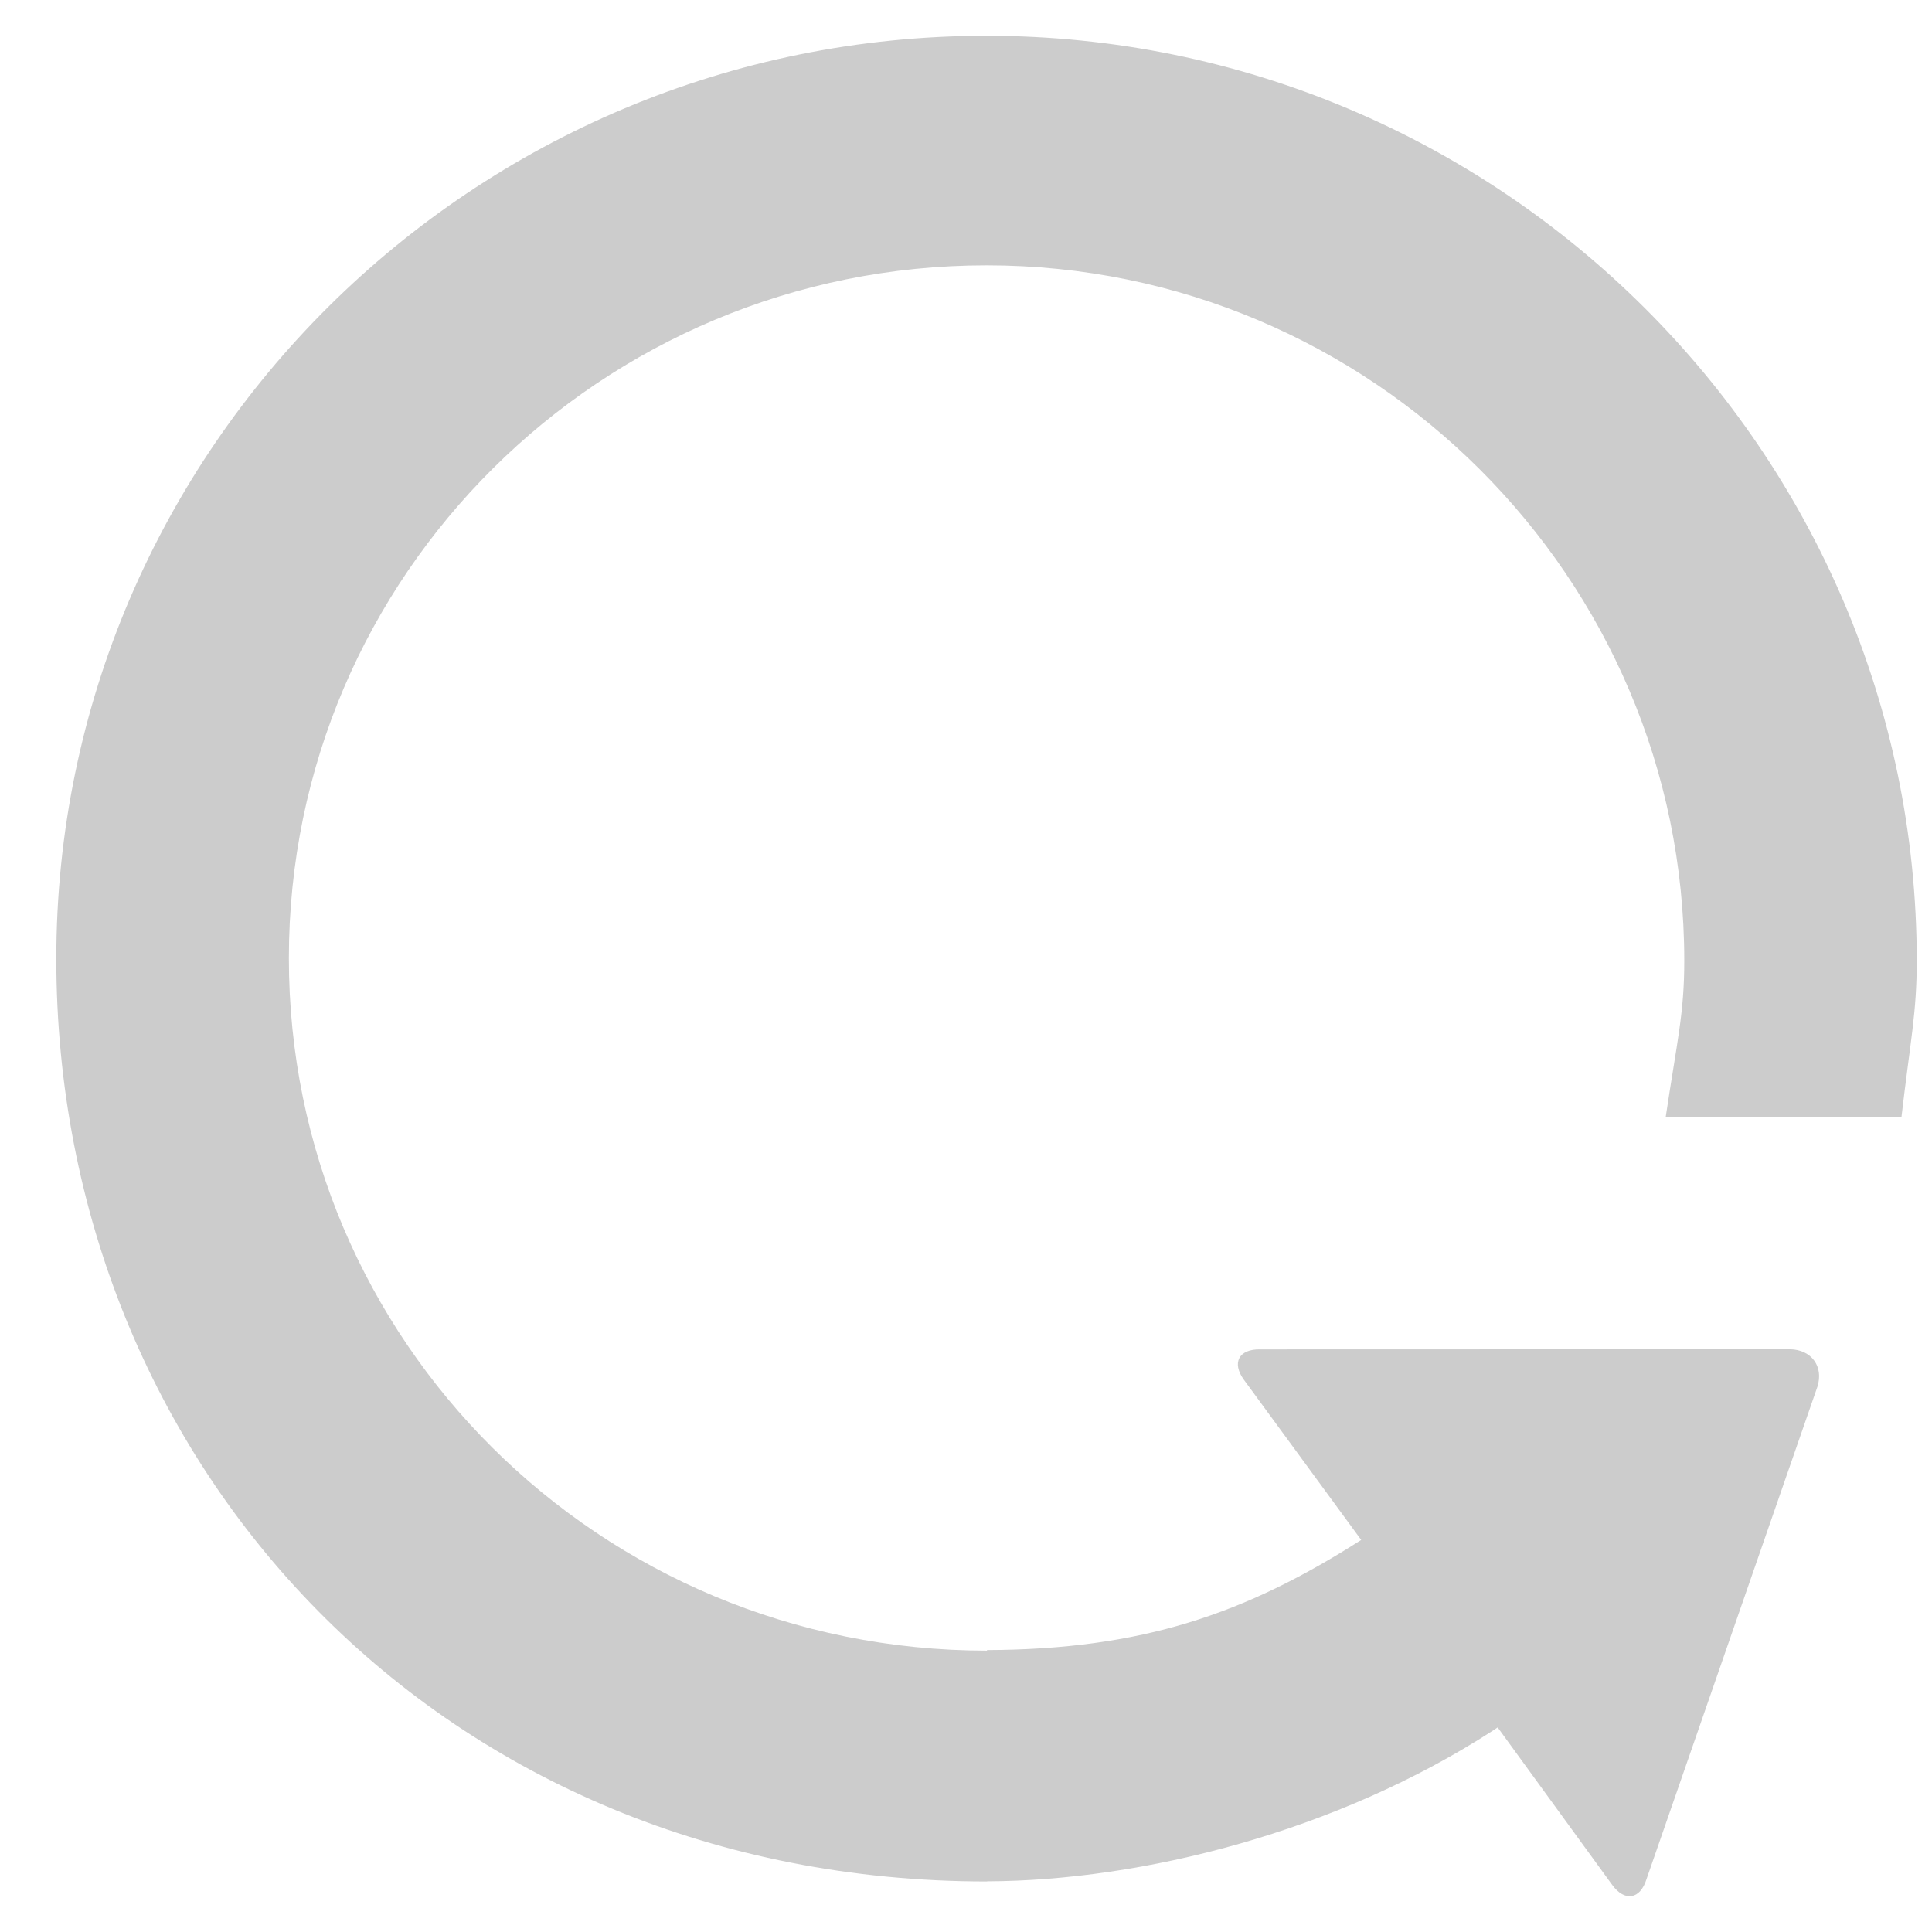 <?xml version="1.0" standalone="no"?><!-- Generator: Adobe Fireworks CS5.1, Export SVG Extension by Aaron Beall (http://fireworks.abeall.com) . Version: 0.6.1  --><!DOCTYPE svg PUBLIC "-//W3C//DTD SVG 1.1//EN" "http://www.w3.org/Graphics/SVG/1.1/DTD/svg11.dtd"><svg id="Untitled-Page%201" viewBox="0 0 27 27" style="background-color:#ffffff00" version="1.1"	xmlns="http://www.w3.org/2000/svg" xmlns:xlink="http://www.w3.org/1999/xlink" xml:space="preserve"	x="0px" y="0px" width="27px" height="27px">	<path d="M 26.573 15.613 C 26.698 14.537 26.787 14.161 26.787 13.426 C 26.787 6.308 20.954 0.5 13.785 0.5 C 6.615 0.5 0.787 6.279 0.787 13.398 C 0.787 20.513 6.208 26.294 13.793 26.294 L 13.793 26.292 C 15.96 26.285 18.68 25.601 20.867 24.183 L 20.93 24.141 L 22.53 26.341 C 22.706 26.582 22.922 26.544 23.01 26.262 L 25.399 19.379 C 25.488 19.097 25.316 18.862 25.017 18.856 L 17.612 18.858 C 17.312 18.852 17.211 19.045 17.384 19.283 L 19.023 21.521 C 17.403 22.555 15.96 23.052 13.793 23.06 L 13.793 23.068 C 8.375 23.067 4.035 18.734 4.037 13.388 C 4.037 8.041 8.402 3.708 13.788 3.708 C 19.173 3.708 23.538 8.079 23.538 13.426 C 23.538 14.165 23.439 14.537 23.278 15.613 L 26.573 15.613 Z" fill="#cccccc"/></svg>